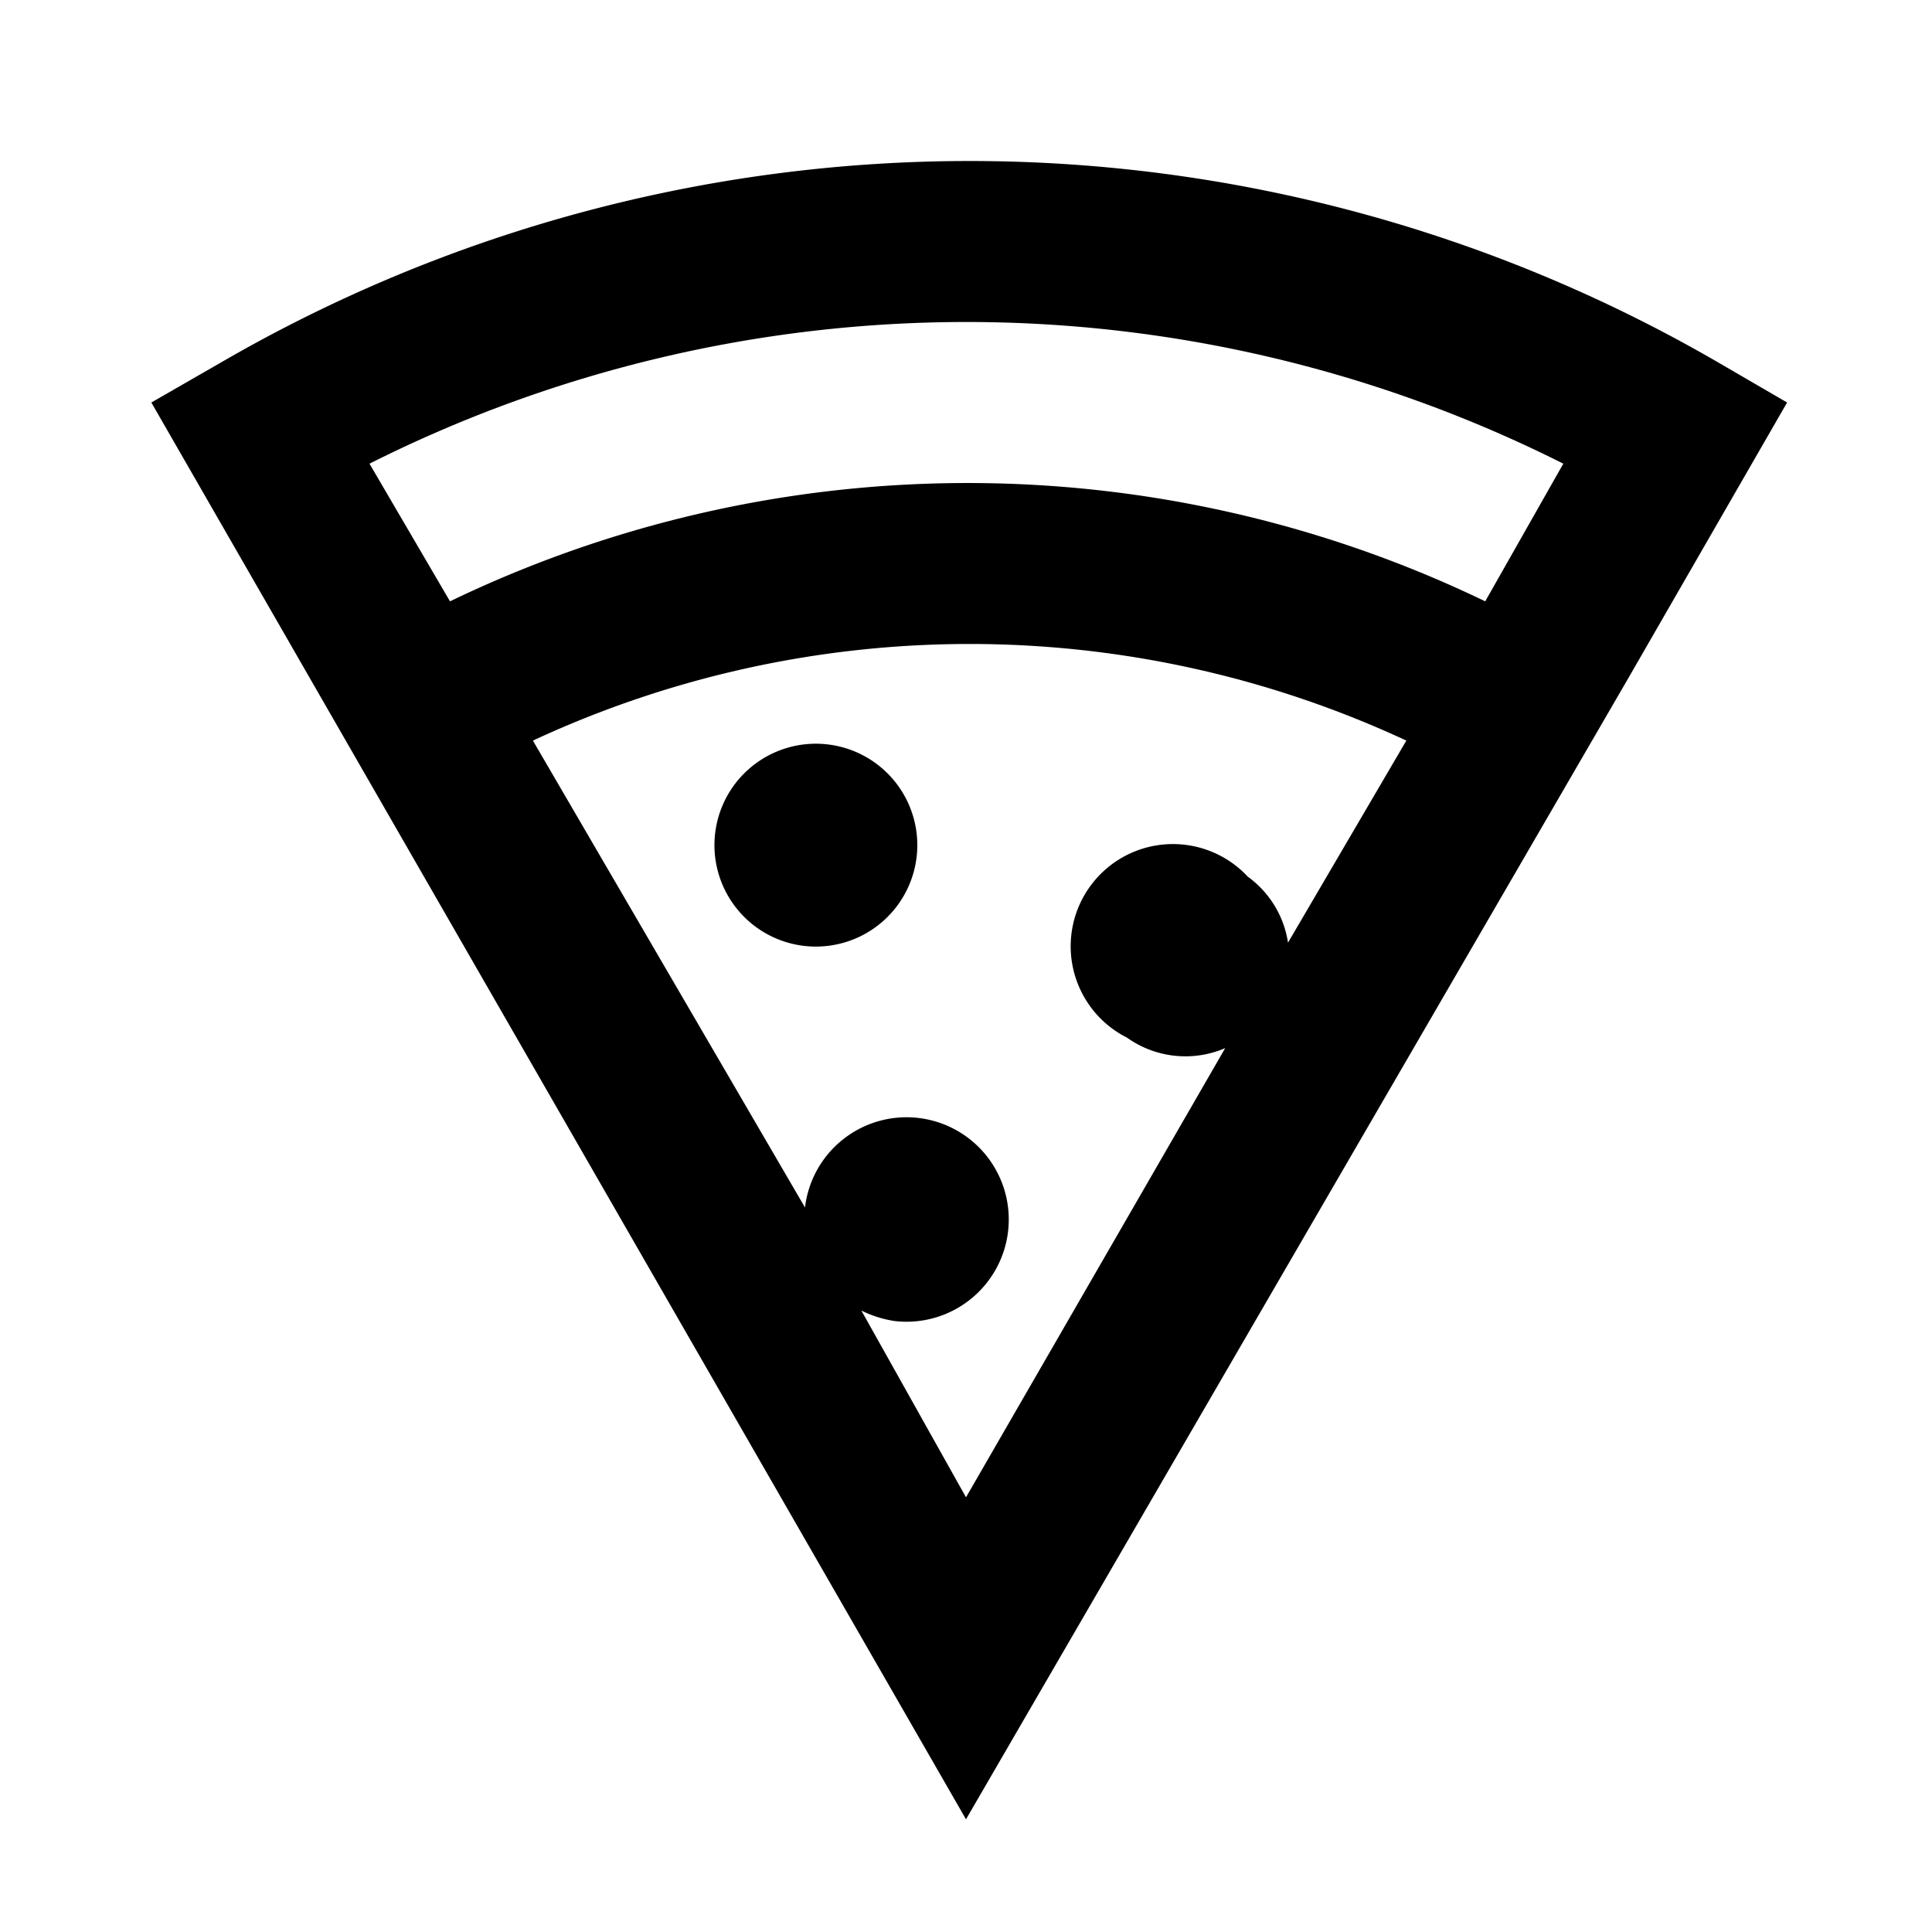 <svg id="Layer_1" data-name="Layer 1" xmlns="http://www.w3.org/2000/svg" viewBox="0 0 24 24"><title>iconoteka_pizza__slice_b_s</title><path d="M9.69,9.32a1.26,1.26,0,1,0,1,2.31,1.26,1.26,0,0,0-1-2.31ZM22.2,5l-.86-.5a18.53,18.53,0,0,0-18.59,0L1.88,5,12,22.6h0L20.23,8.42h0ZM16,11.71a1.24,1.24,0,0,0-.5-.82,1.27,1.27,0,1,0-1.5,2,1.25,1.25,0,0,0,1.22.13L12,18.6,10.7,16.28a1.4,1.4,0,0,0,.41.13A1.27,1.27,0,1,0,10,15v0L6.62,9.2a12.86,12.86,0,0,1,10.85,0Zm2.45-4.24a14.8,14.8,0,0,0-12.86,0l-1-1.71a16.5,16.5,0,0,1,14.83,0Z"/></svg>